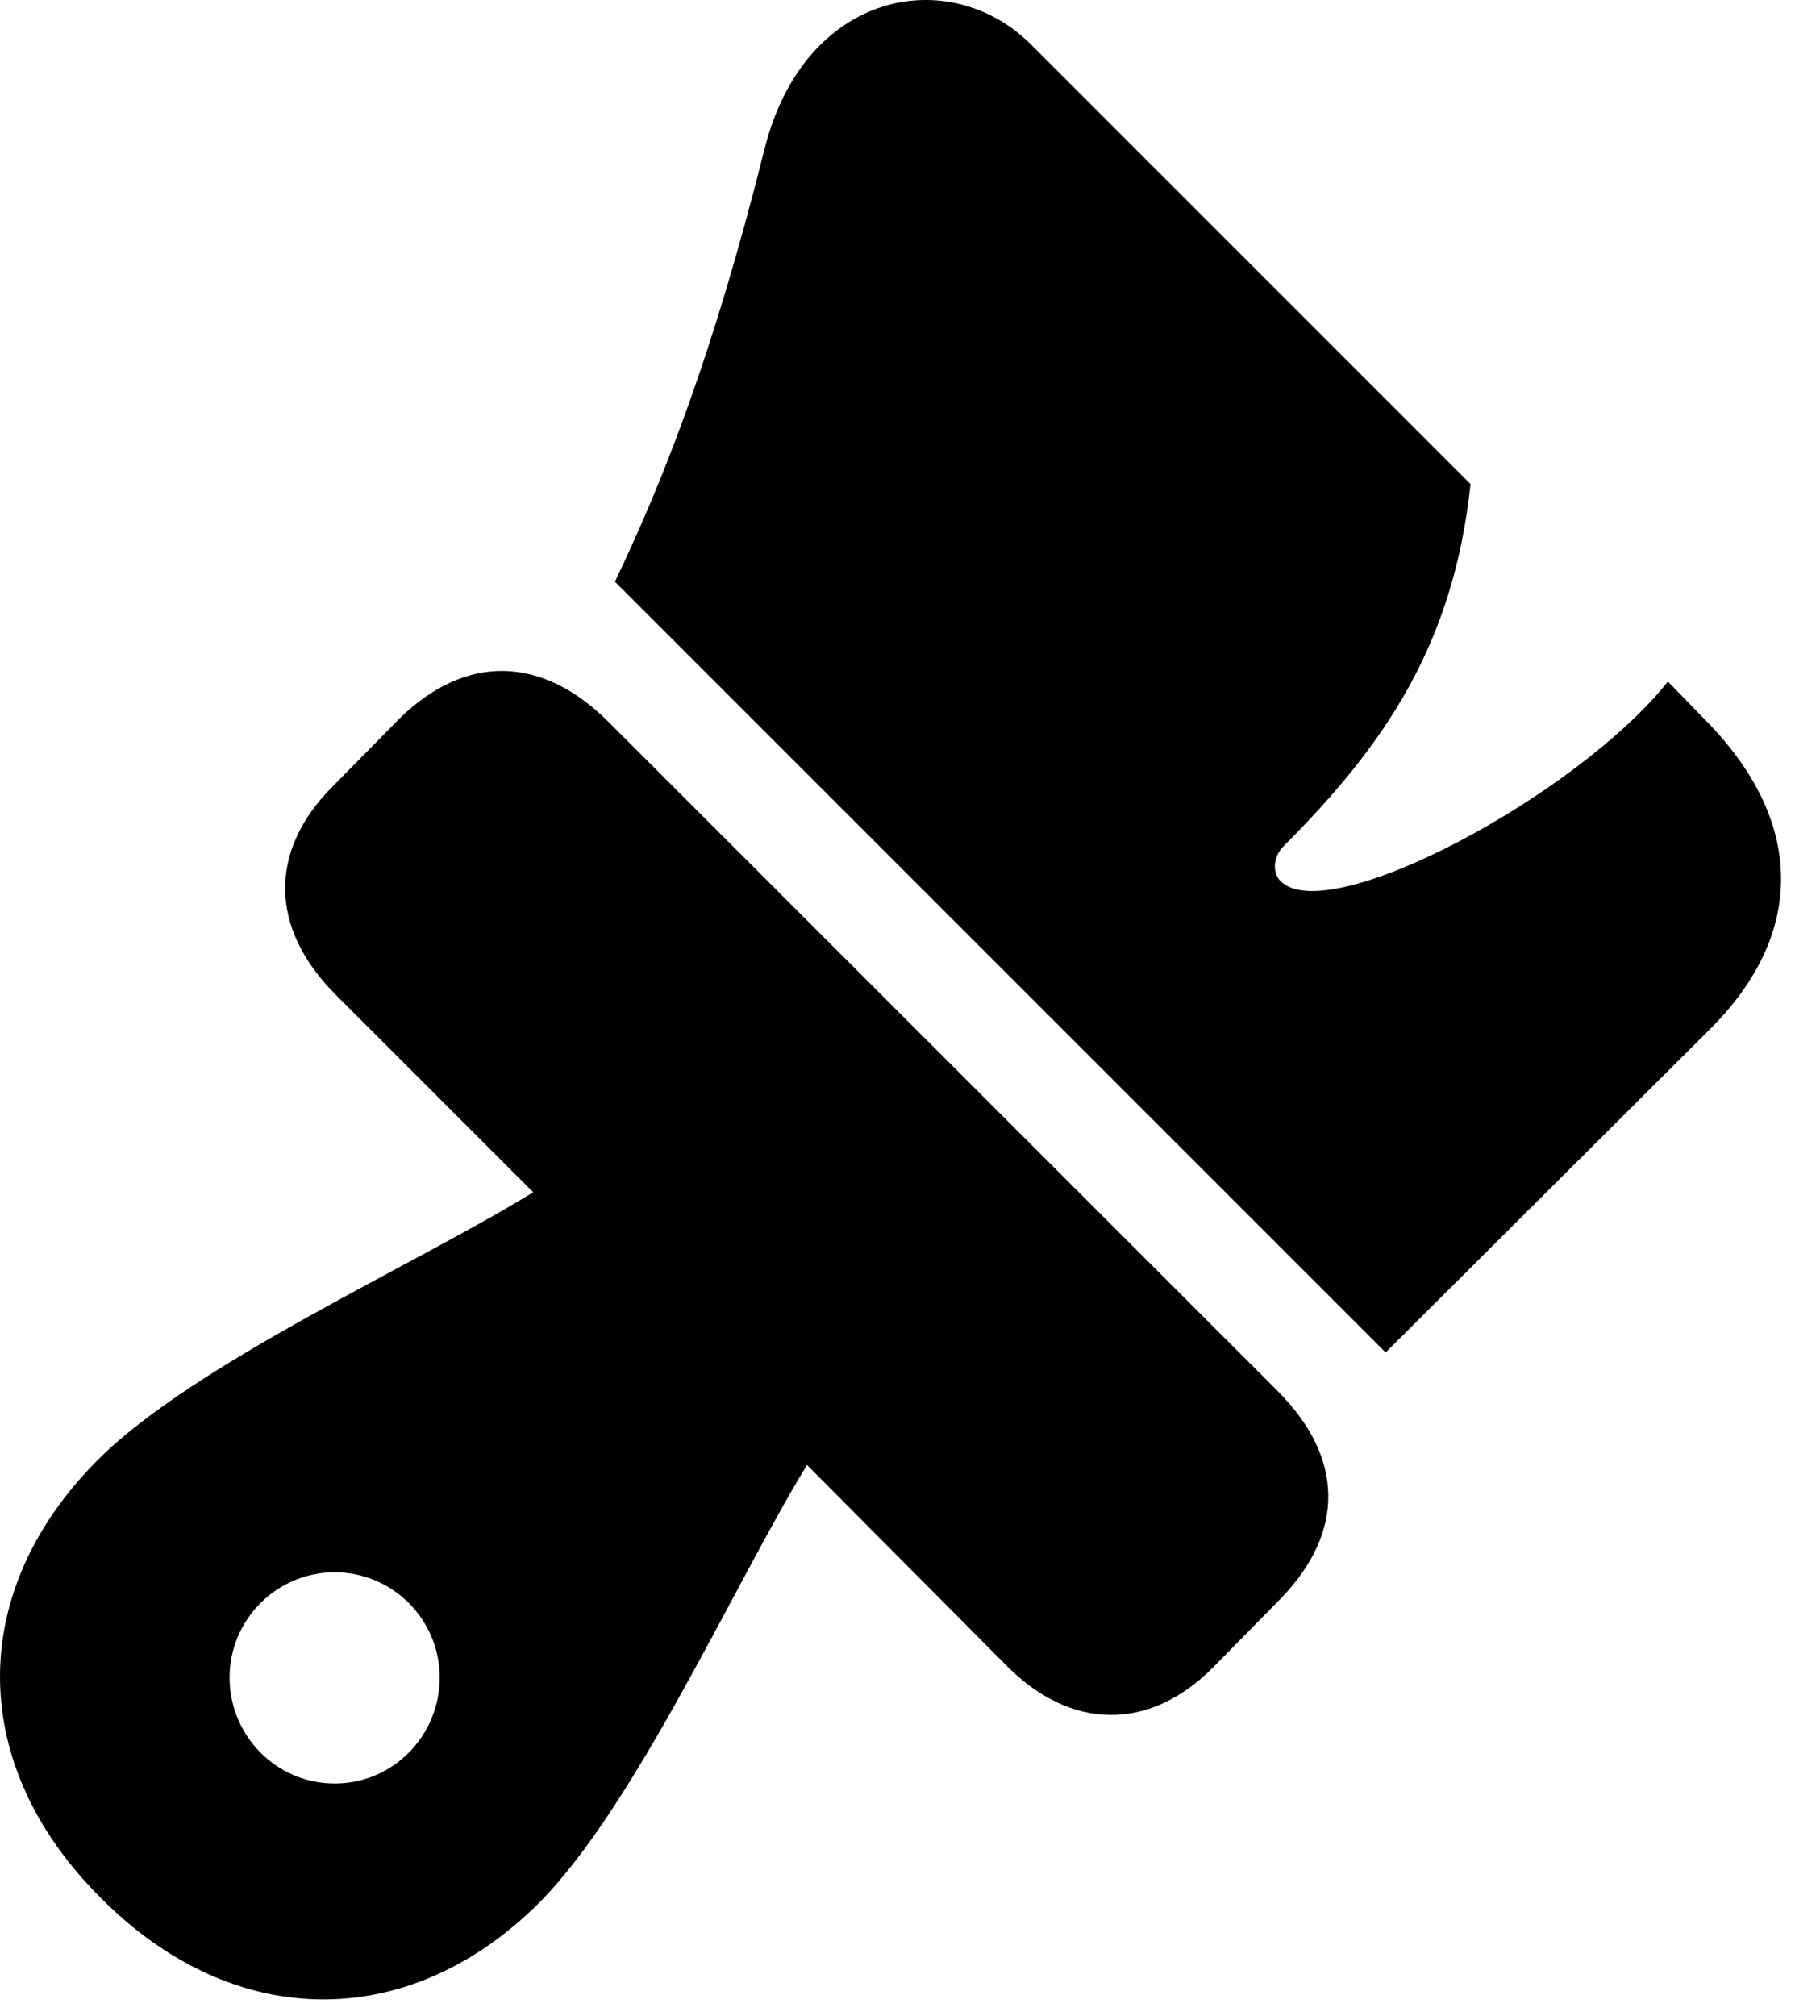 <svg version="1.1" xmlns="http://www.w3.org/2000/svg" xmlns:xlink="http://www.w3.org/1999/xlink" width="16.743" height="18.545" viewBox="0 0 16.743 18.545">
 <g>
  <rect height="18.545" opacity="0" width="16.743" x="0" y="0"/>
  <path d="M0.93 17.461C2.151 18.691 3.762 18.701 4.963 17.5C5.852 16.602 6.76 14.56 7.424 13.476L9.241 15.303C9.846 15.928 10.579 15.928 11.165 15.332L11.78 14.707C12.376 14.092 12.366 13.408 11.751 12.793L5.598 6.641C4.983 6.025 4.28 6.016 3.674 6.611L3.059 7.236C2.473 7.822 2.473 8.535 3.088 9.15L4.905 10.967C3.831 11.631 1.79 12.539 0.901 13.428C-0.31 14.639-0.3 16.24 0.93 17.461ZM3.079 16.406C2.542 16.406 2.112 15.967 2.112 15.43C2.112 14.902 2.542 14.463 3.079 14.463C3.616 14.463 4.045 14.902 4.045 15.43C4.045 15.967 3.616 16.406 3.079 16.406ZM12.747 12.441L15.735 9.463C16.624 8.574 16.594 7.539 15.686 6.621L15.344 6.269C14.514 7.314 12.219 8.545 11.78 8.105C11.711 8.037 11.702 7.891 11.809 7.783C12.737 6.855 13.372 5.928 13.528 4.453L9.485 0.41C8.743-0.332 7.405-0.098 7.034 1.367C6.555 3.281 6.096 4.433 5.657 5.351Z" fill="currentColor"/>
 </g>
</svg>
